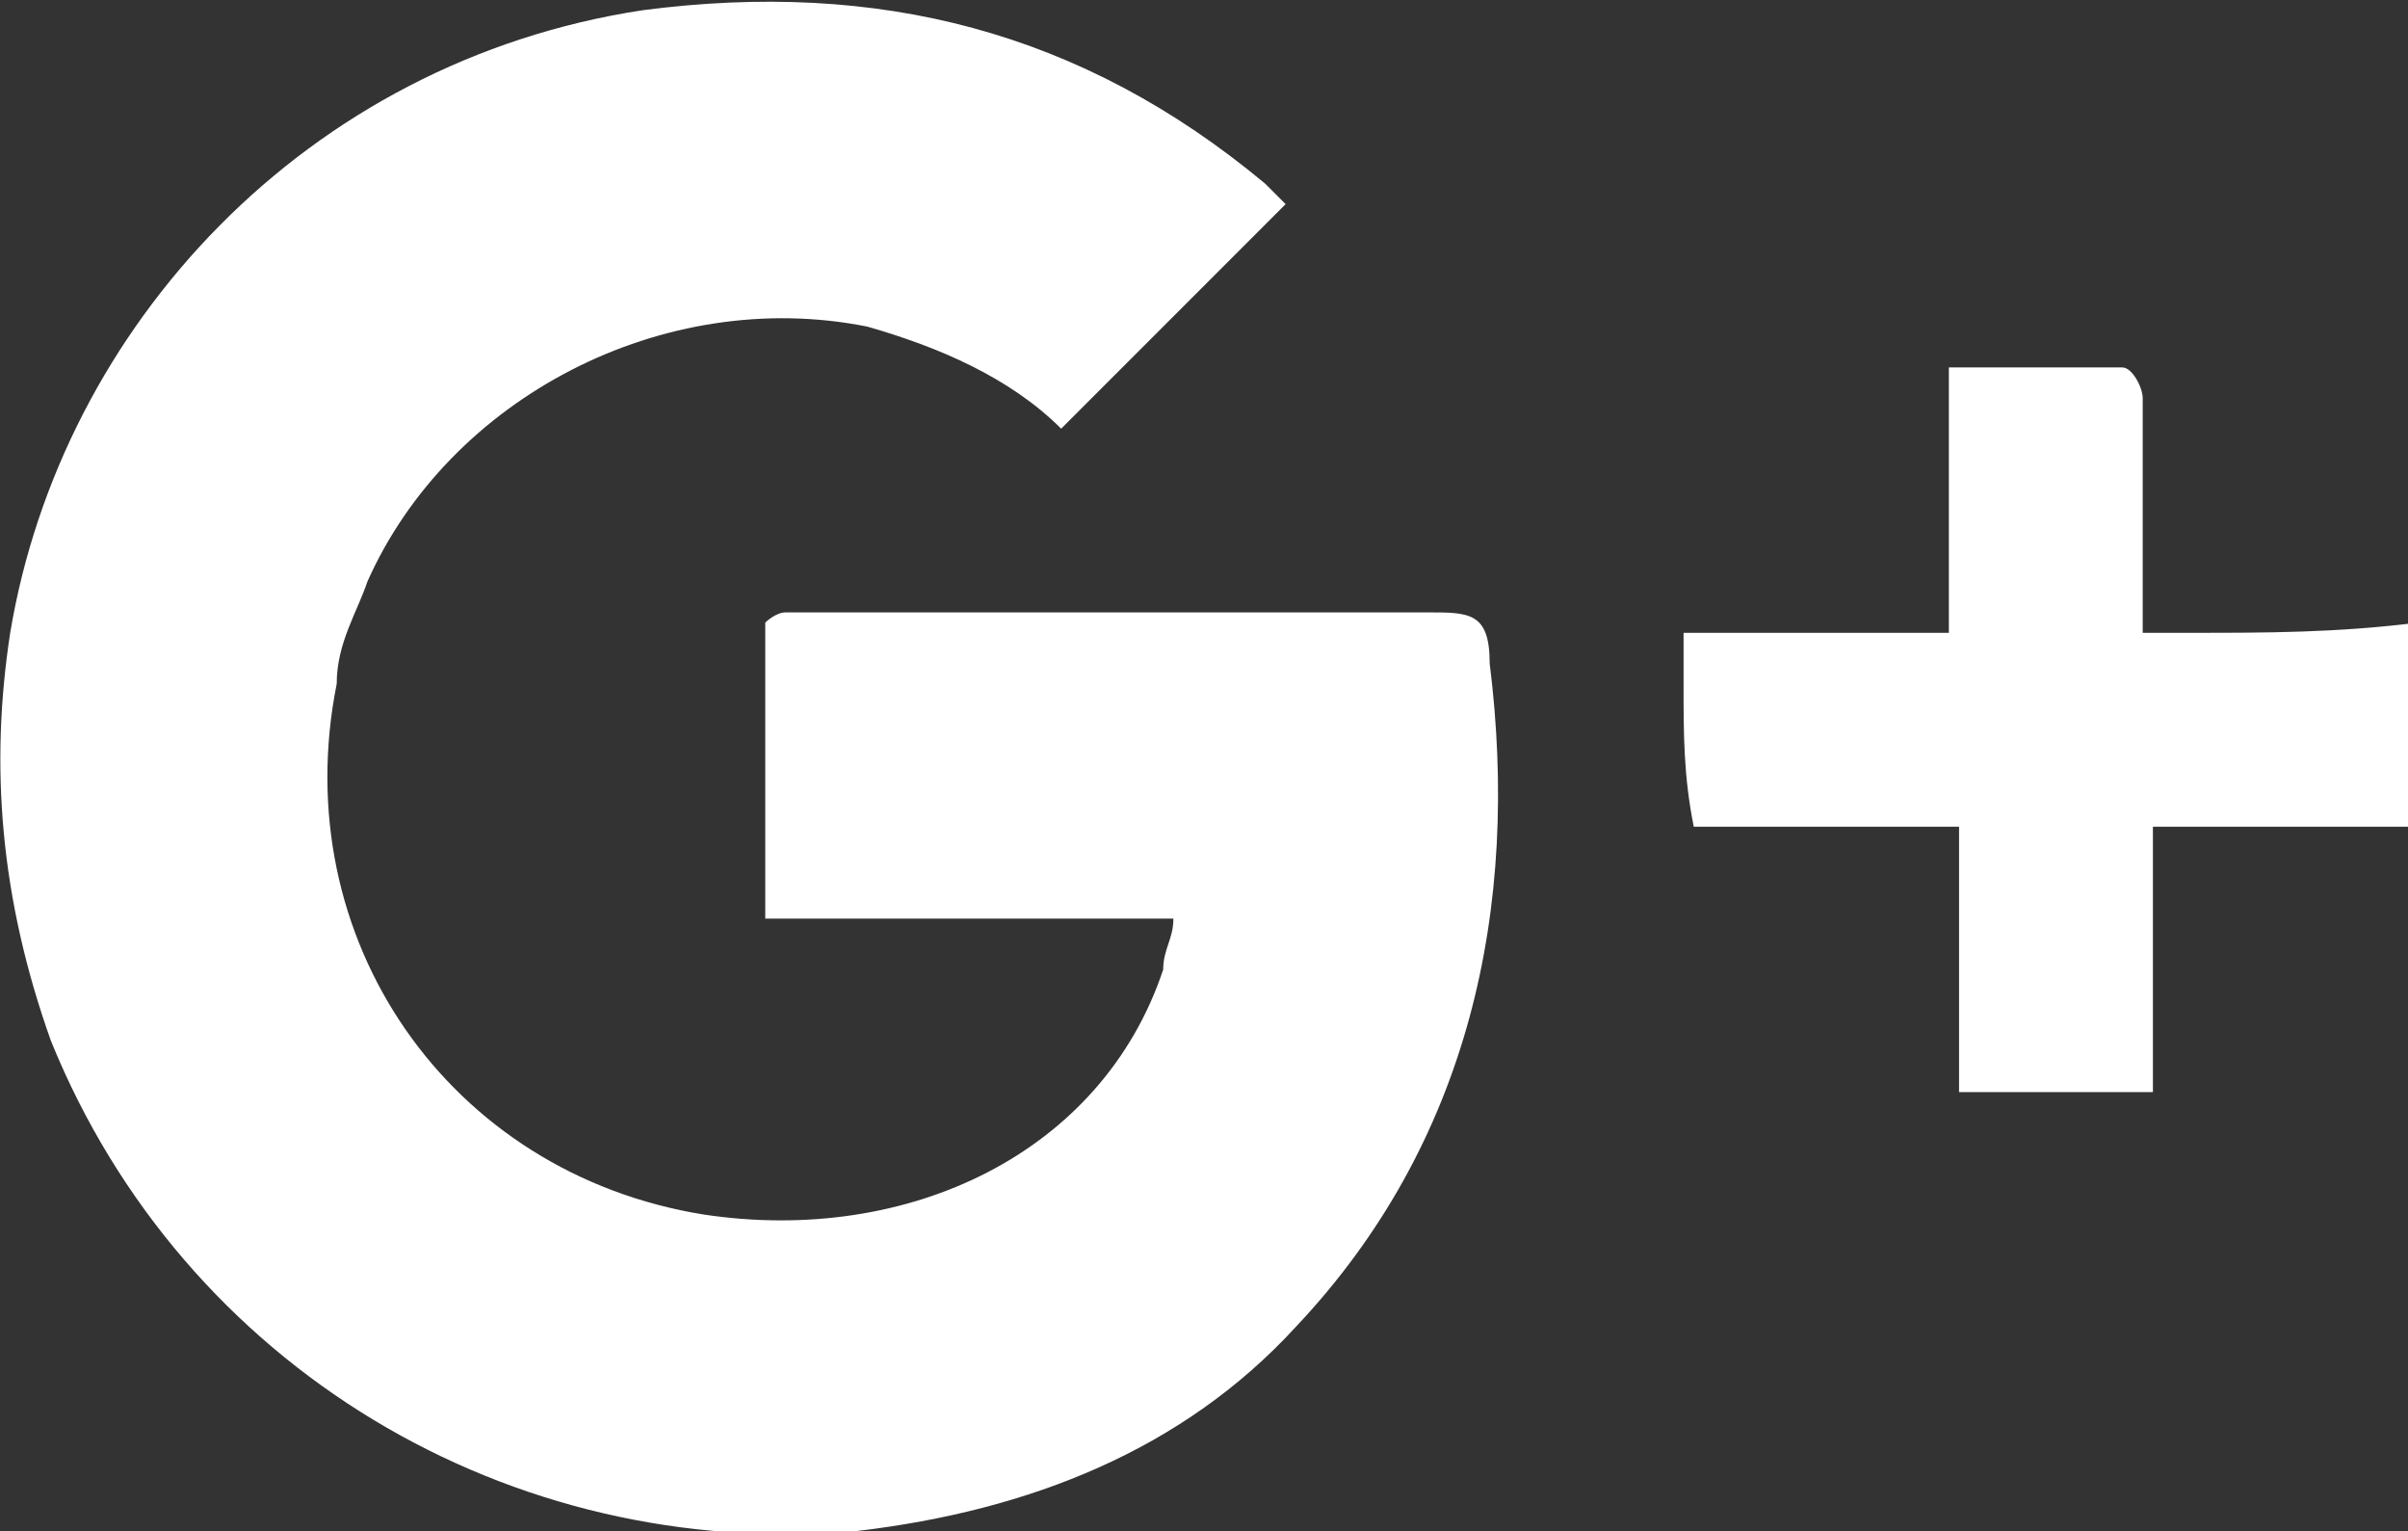 <!DOCTYPE svg PUBLIC "-//W3C//DTD SVG 1.1//EN" "http://www.w3.org/Graphics/SVG/1.1/DTD/svg11.dtd"><svg id="Layer_1" xmlns="http://www.w3.org/2000/svg" viewBox="0 0 23.6 15"><rect x="0" y="0" width="23.6" height="15" fill="#333333" stroke="none"/><style>.st2{fill-rule:evenodd;clip-rule:evenodd;fill:#fff}</style><switch><g><path class="st2" d="M14 6H7.7c-.1 0-.2.1-.2.1V9h4c0 .2-.1.3-.1.5-.6 1.8-2.5 2.7-4.5 2.4-2.5-.4-4.1-2.7-3.6-5.2 0-.4.2-.7.3-1 .8-1.8 2.9-2.9 4.9-2.5.7.2 1.4.5 1.9 1L12.6 2l-.2-.2C10.6.3 8.6-.2 6.3.1 3 .6.6 3.2.1 6.2c-.2 1.3-.1 2.6.4 4C1.8 13.4 5 15.3 8.4 15c1.7-.2 3.2-.8 4.3-2 1.7-1.8 2.2-4.1 1.9-6.5 0-.5-.2-.5-.6-.5zm7.5.2H21v-.1-.3-1.9c0-.1-.1-.3-.2-.3h-1.7v2.6h-2.6v.5c0 .5 0 .9.1 1.4H19.2v2.6h1.9V8.1h2.6V6.6v-.5c-.8.1-1.5.1-2.2.1z"/></g></switch></svg>